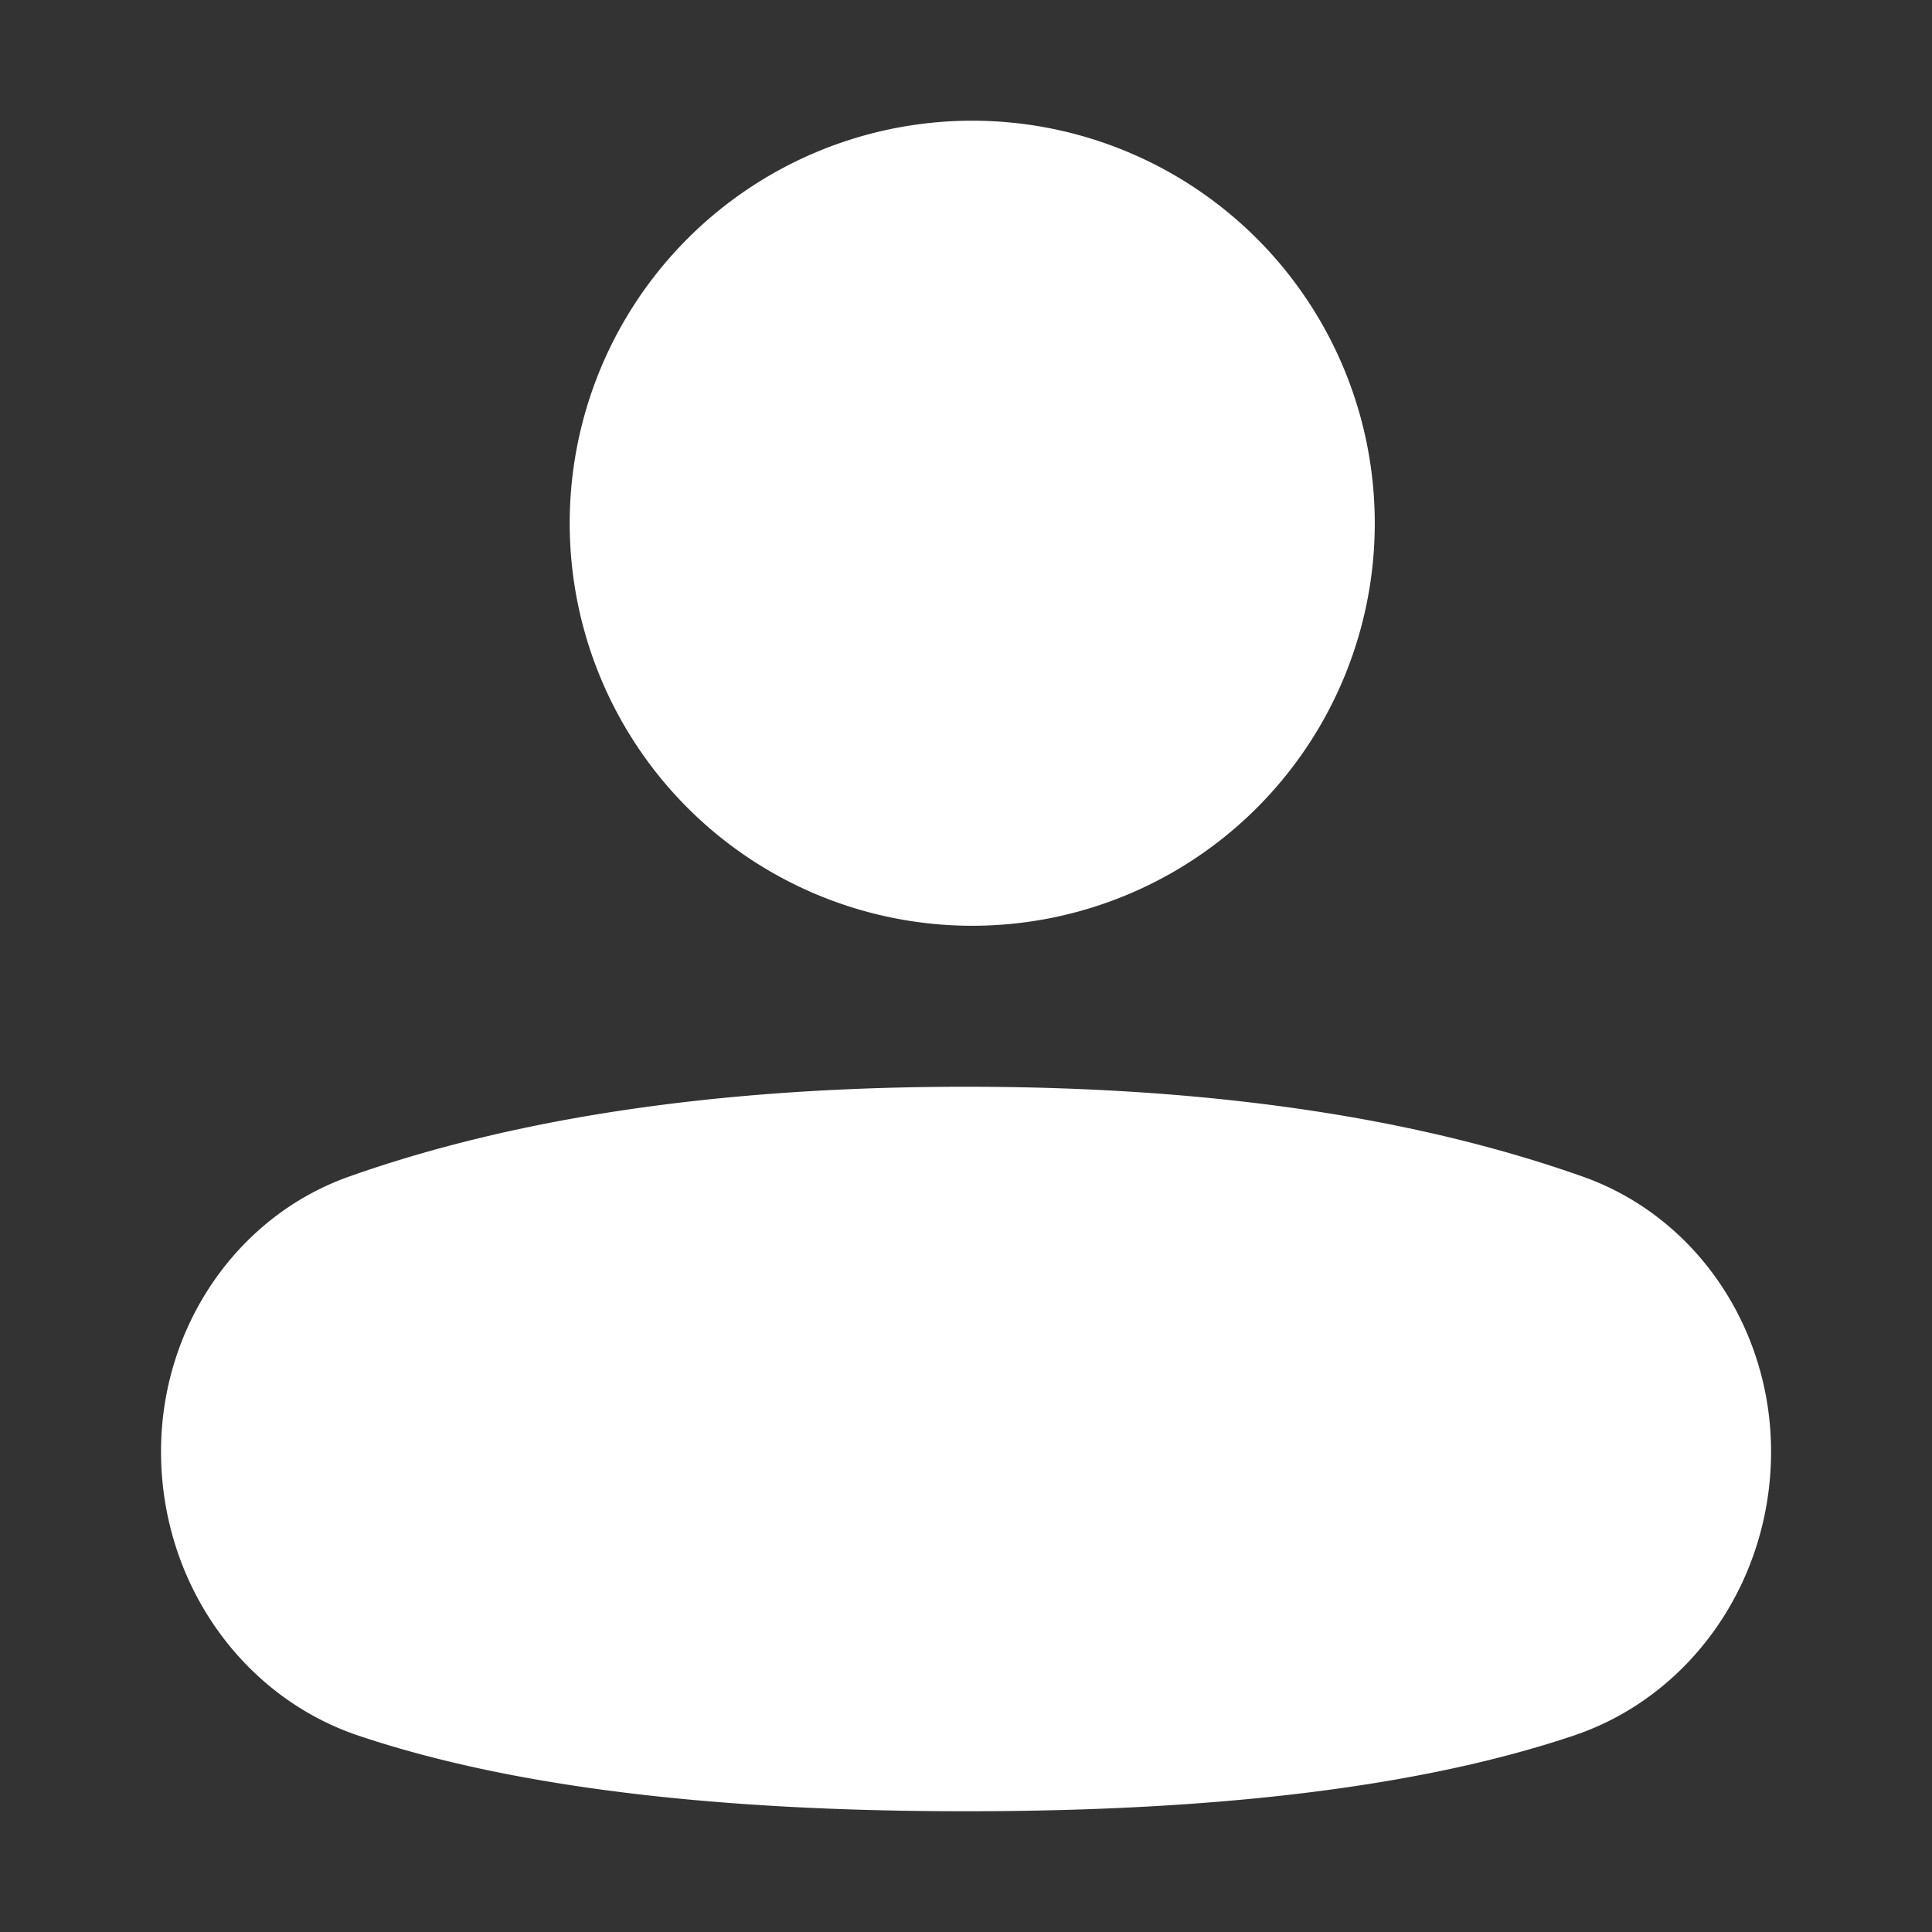 <svg xmlns="http://www.w3.org/2000/svg" width="20" height="20"><rect width="100%" height="100%" fill="#333333" stroke="none"/><path d="M10 9.583a4.167 4.167 0 1 0 0-8.333 4.167 4.167 0 0 0 0 8.333zm0 1.667c2.497 0 4.624.307 6.384.93 1.165.411 1.95 1.557 1.95 2.848 0 1.342-.827 2.53-2.044 2.939-1.565.526-3.658.783-6.29.783s-4.725-.257-6.29-.783c-1.217-.41-2.043-1.597-2.043-2.94 0-1.29.784-2.436 1.949-2.848 1.76-.622 3.887-.929 6.384-.929z" fill="#FFF"/></svg>
